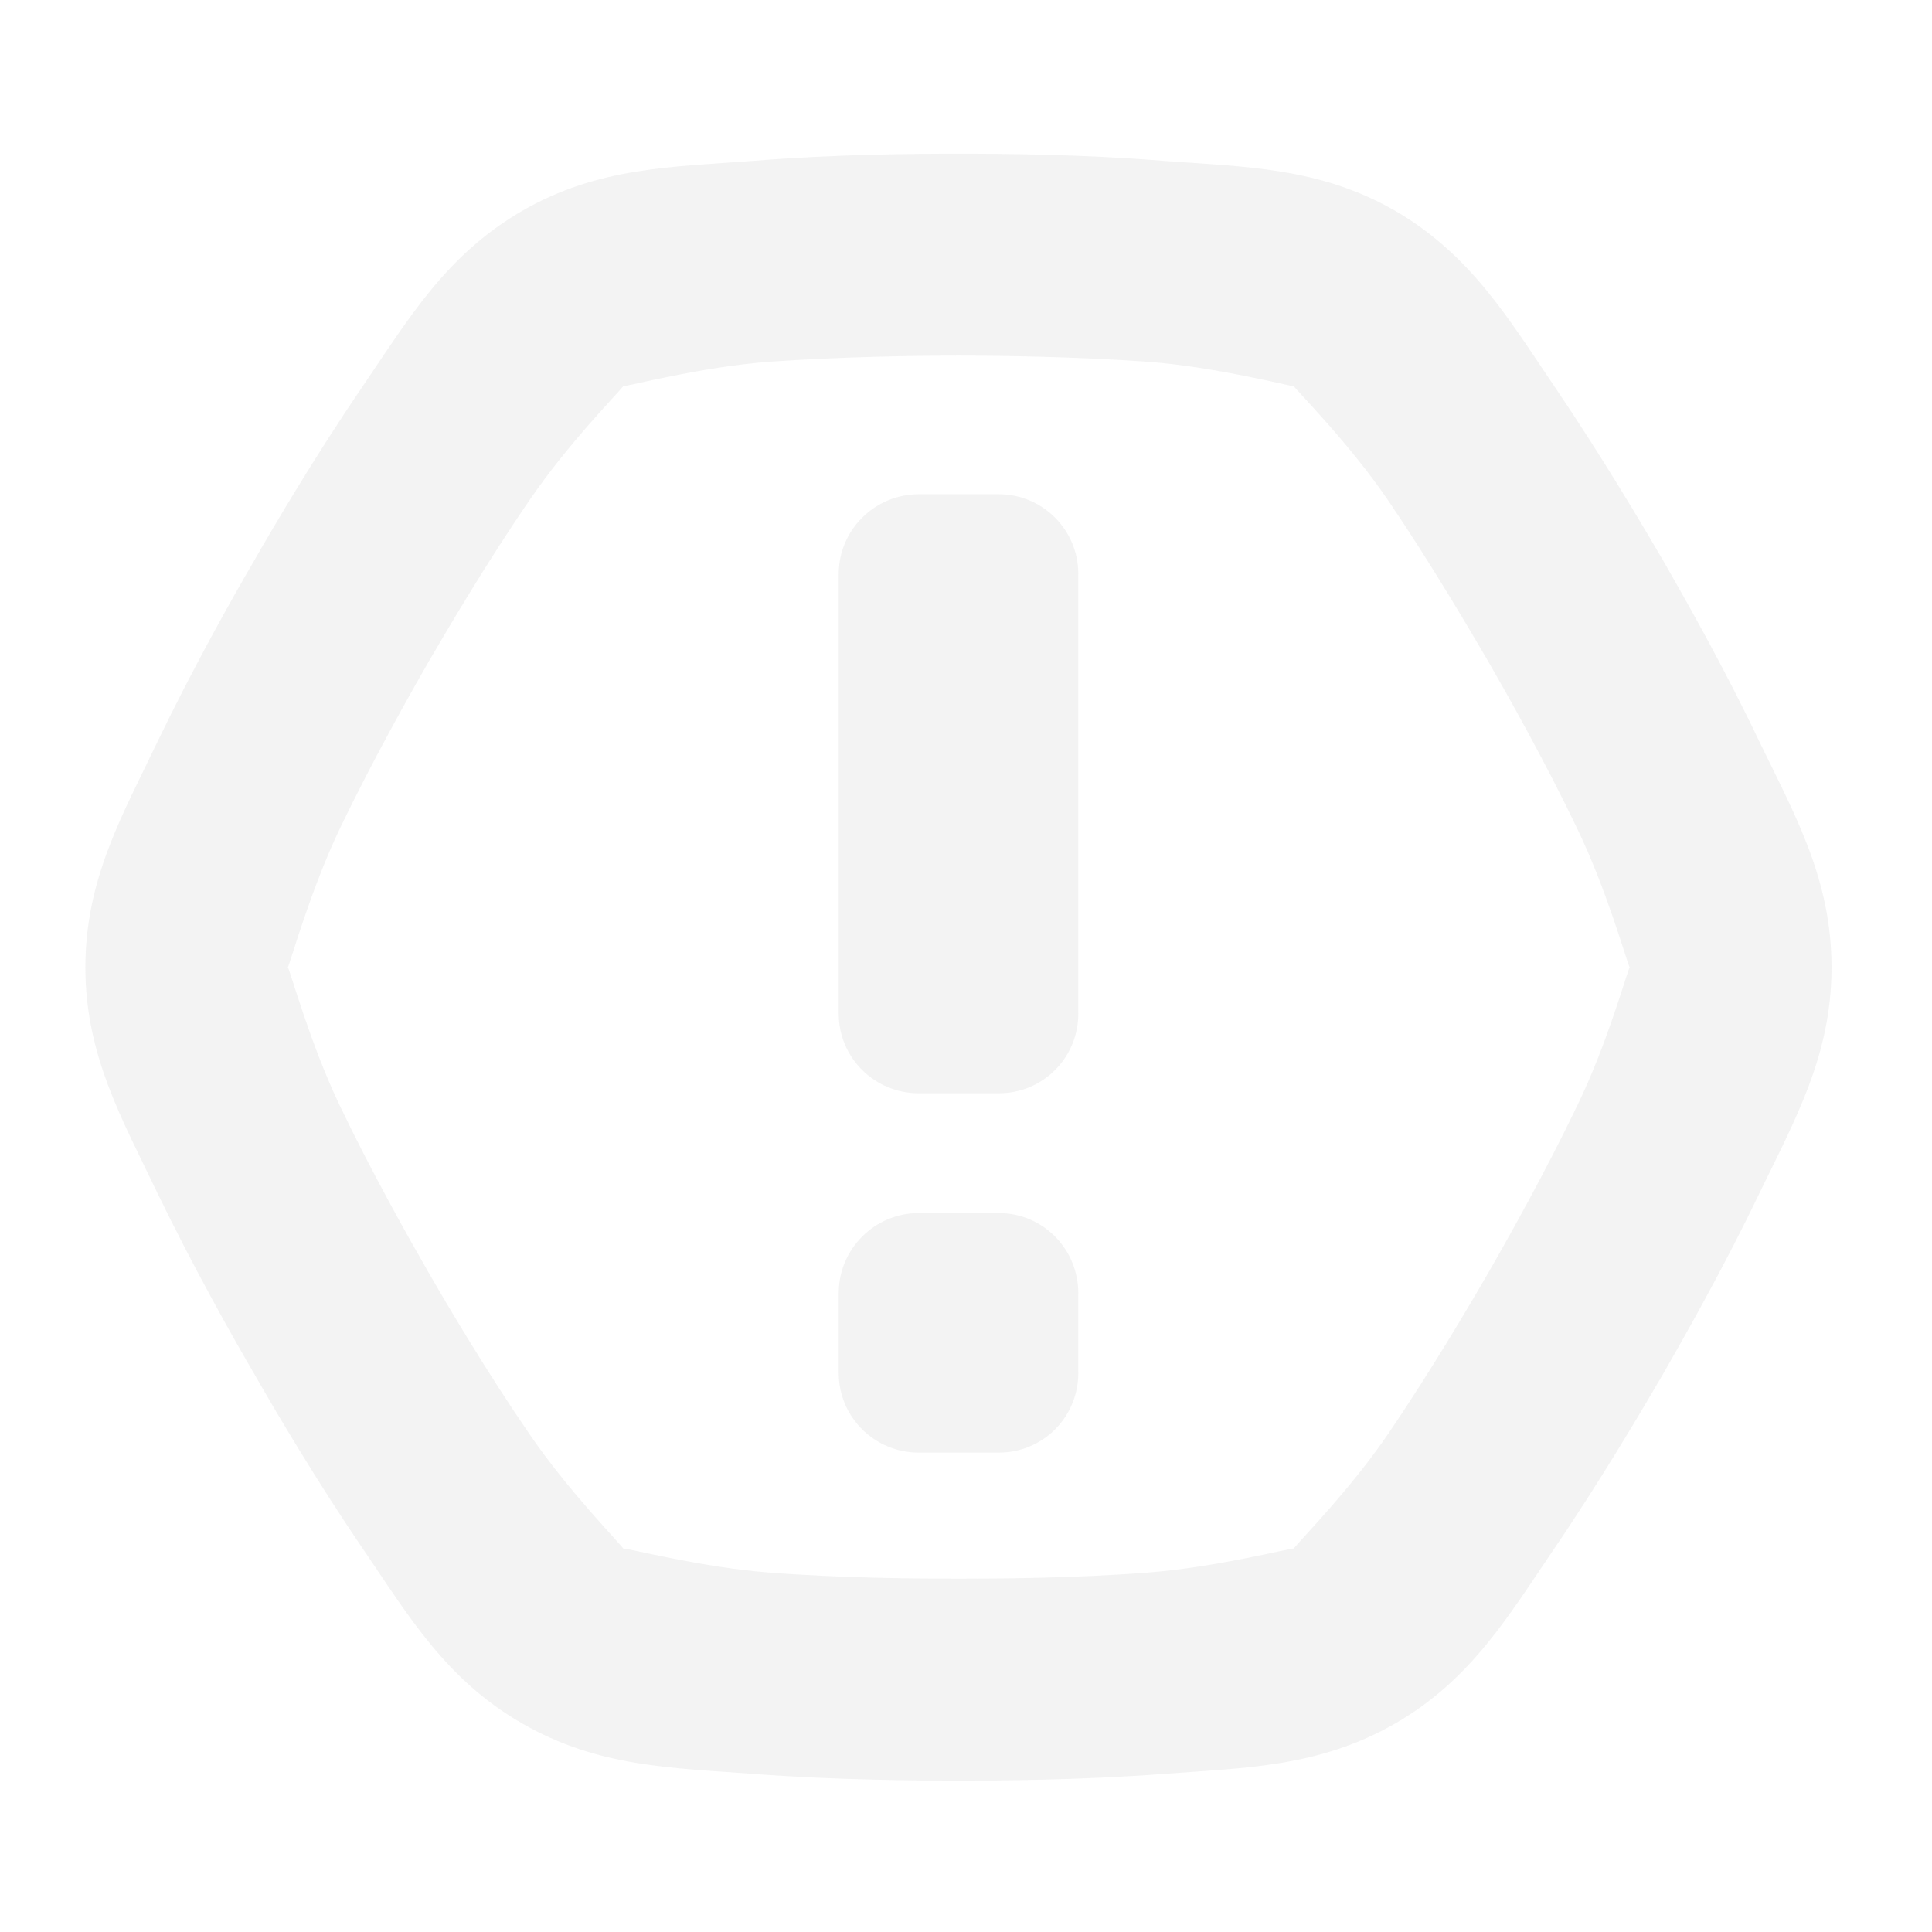 <svg height="16" viewBox="0 0 16 16" width="16" xmlns="http://www.w3.org/2000/svg"><path d="m7.938 1.273c-.348 0-1.016.004-1.695.059-.68.051-1.289.051-1.918.414-.633.367-.941.895-1.324 1.457s-.723 1.137-.895 1.438c-.176.301-.504.883-.801 1.5-.293.613-.598 1.141-.598 1.871 0 .727.305 1.258.598 1.871.297.613.625 1.195.801 1.496.172.301.512.879.895 1.441s.691 1.09 1.324 1.453c.629.363 1.238.367 1.918.418.68.051 1.348.055 1.695.055s1.016-.004 1.695-.055c.68-.051 1.289-.055 1.922-.418.629-.363.938-.891 1.32-1.453s.723-1.141.898-1.441c.172-.301.504-.883.797-1.496.297-.613.598-1.145.598-1.871 0-.73-.301-1.258-.598-1.871-.293-.617-.625-1.199-.797-1.5-.176-.301-.516-.875-.898-1.438s-.691-1.09-1.32-1.457c-.633-.363-1.242-.363-1.922-.414-.68-.055-1.348-.059-1.695-.059zm0 1.672c.328 0 .965.008 1.57.051.559.043 1.16.199 1.207.203.027.039.465.48.781.945.34.5.664 1.051.828 1.332.164.285.477.84.738 1.387.246.508.41 1.102.434 1.148-.023.043-.188.641-.434 1.145-.262.547-.574 1.102-.738 1.387-.164.285-.488.832-.828 1.332-.316.465-.754.906-.781.949-.047 0-.648.156-1.207.199-.605.047-1.242.051-1.57.051s-.965-.004-1.57-.051c-.559-.043-1.156-.199-1.207-.199-.027-.043-.461-.484-.777-.949-.344-.5-.668-1.047-.832-1.332-.164-.285-.477-.84-.738-1.387-.242-.504-.406-1.102-.43-1.145.023-.047.188-.641.43-1.148.262-.547.574-1.102.738-1.387.164-.281.488-.832.832-1.332.316-.465.75-.906.777-.945.051-.004.648-.16 1.207-.203.605-.043 1.242-.051 1.57-.051zm-.328 1.148c-.367 0-.664.297-.664.66v3.641c0 .367.297.66.664.66h.66c.367 0 .66-.293.66-.66v-3.641c0-.363-.293-.66-.66-.66zm0 5.953c-.367 0-.664.297-.664.664v.66c0 .367.297.66.664.66h.66c.367 0 .66-.293.66-.66v-.66c0-.367-.293-.664-.66-.664zm0 0" fill="#e0e0e0" fill-opacity=".392"/></svg>